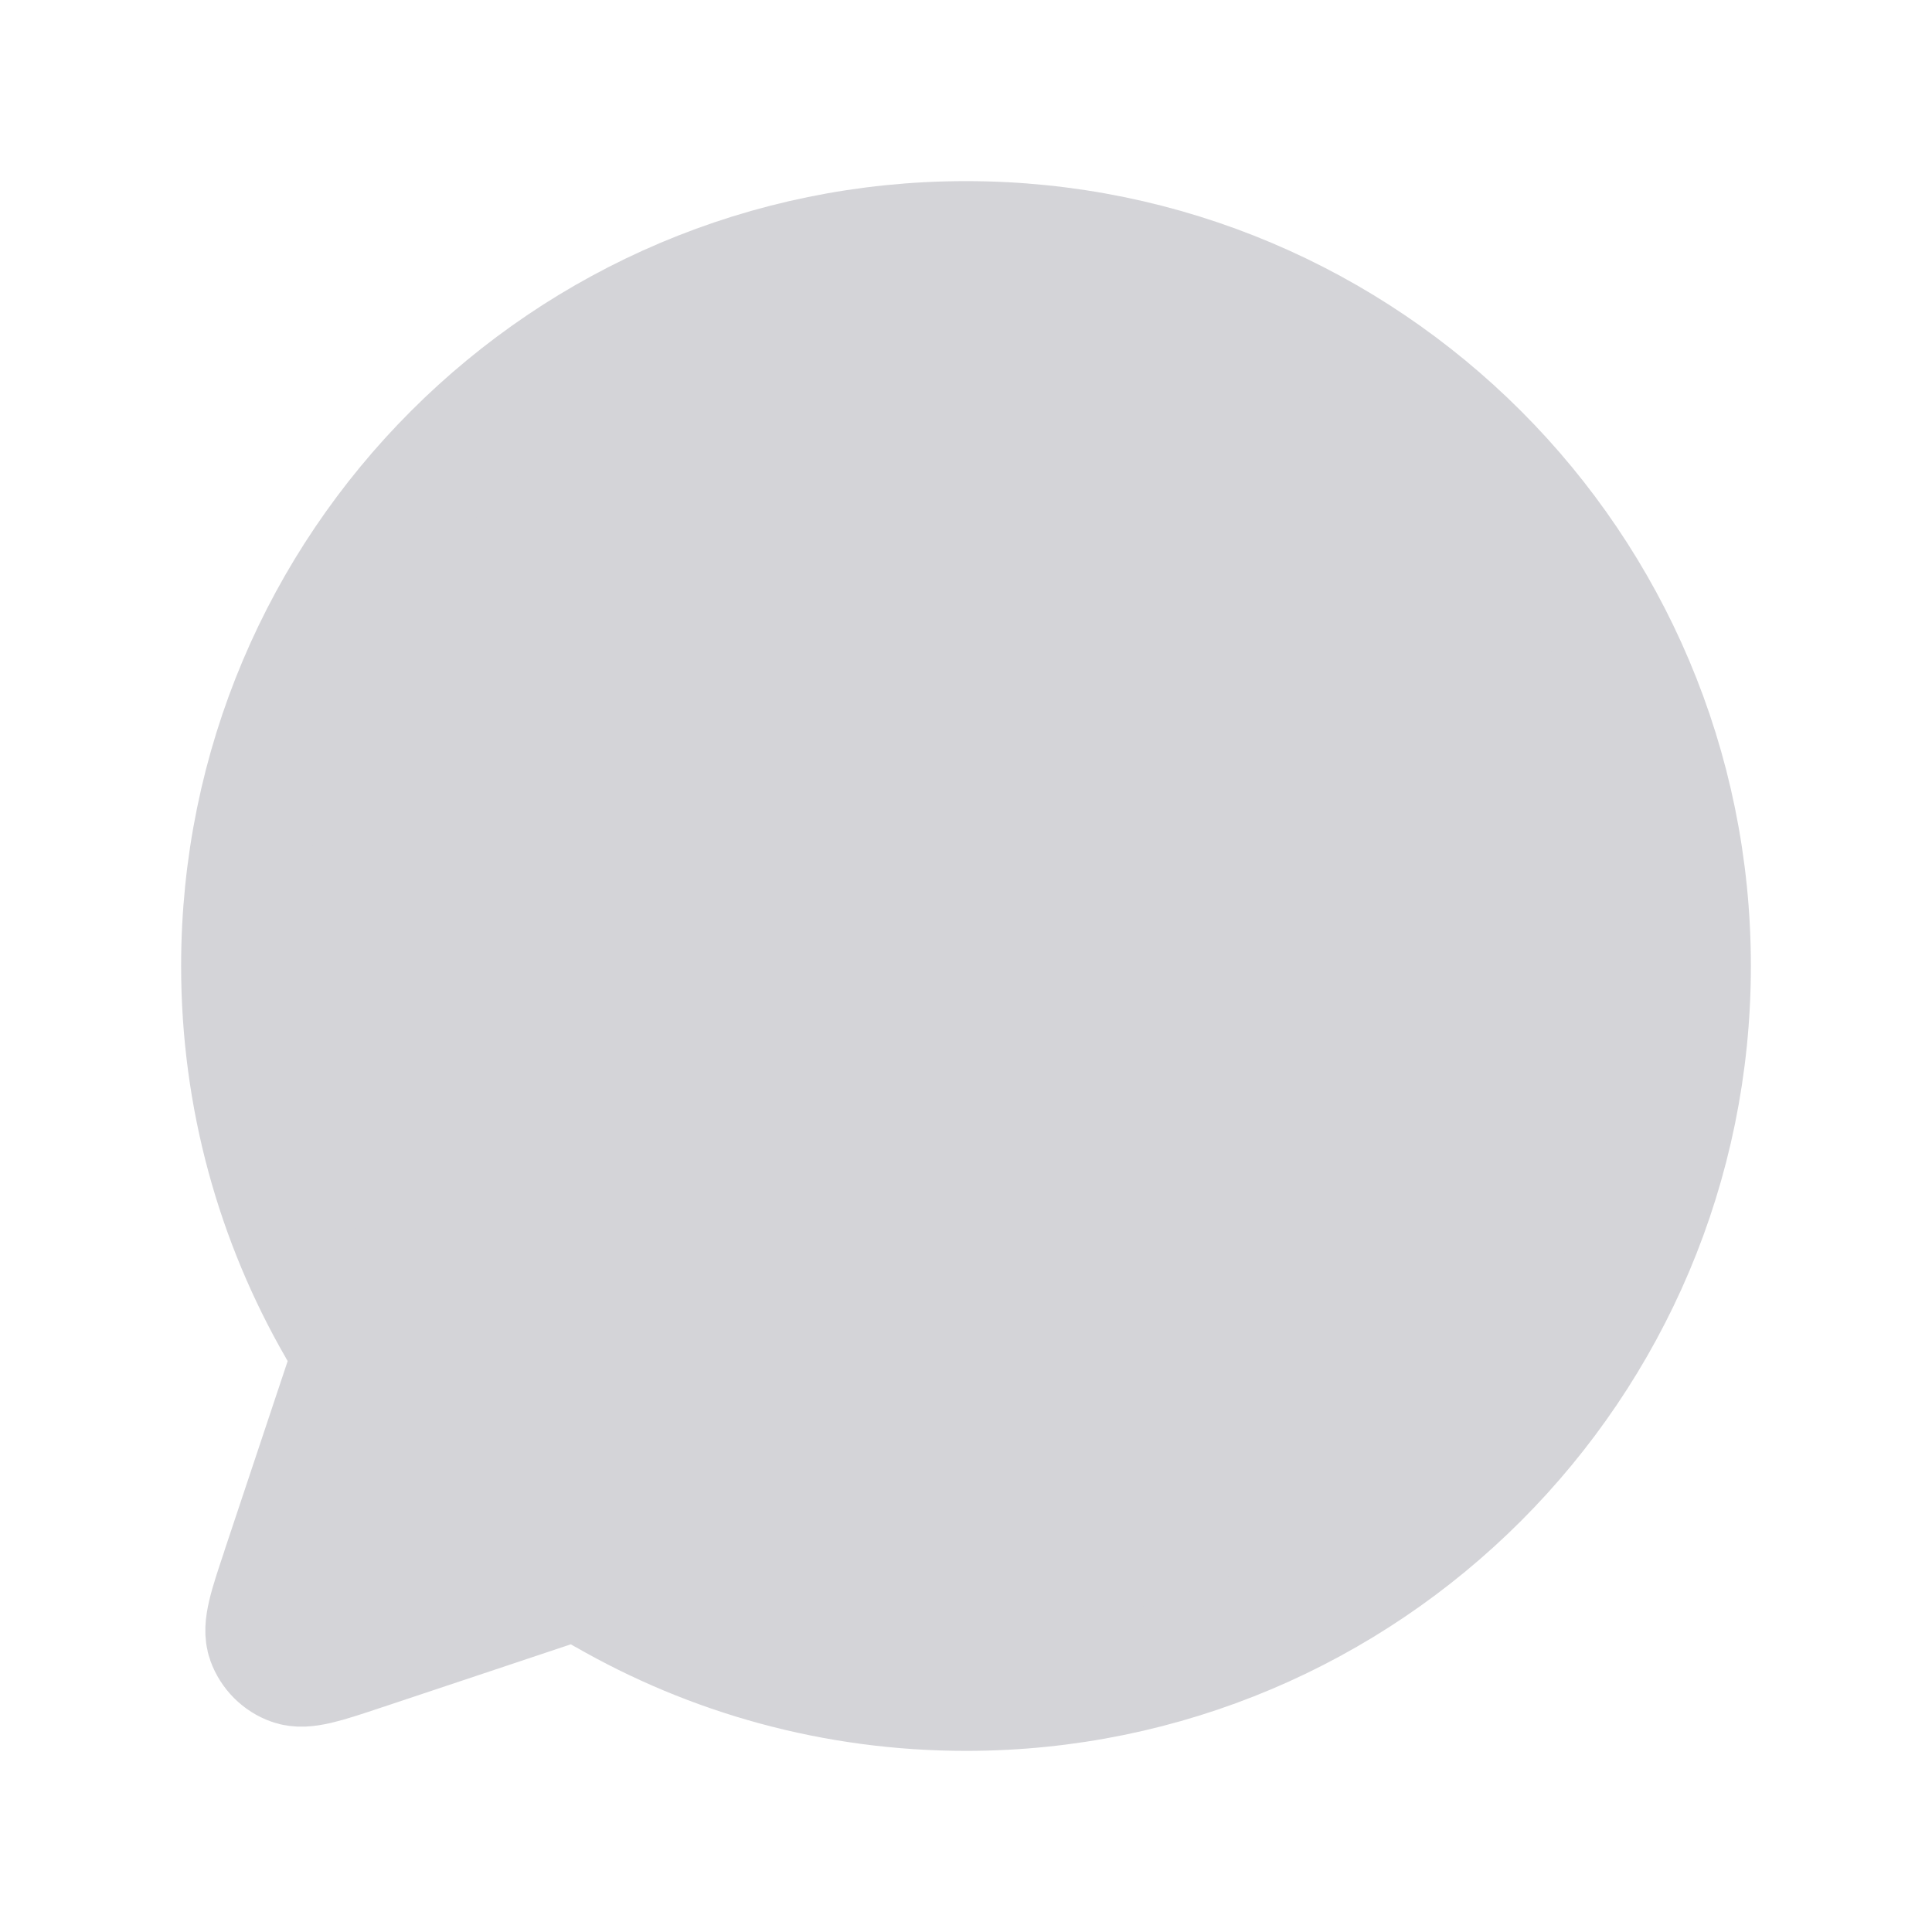 <svg width="16" height="16" viewBox="0 0 16 16" fill="none" xmlns="http://www.w3.org/2000/svg">
<path d="M5.007 13.201C5.888 13.709 6.91 14 8 14C11.313 14 14 11.314 14 8C14 4.686 11.314 2 8 2C4.686 2 2 4.686 2 8C2 9.09 2.291 10.112 2.799 10.993L2.801 10.997C2.85 11.081 2.874 11.124 2.885 11.165C2.896 11.203 2.899 11.237 2.896 11.276C2.893 11.319 2.879 11.363 2.85 11.45L2.337 12.988L2.337 12.99C2.228 13.315 2.174 13.477 2.213 13.585C2.247 13.679 2.321 13.754 2.415 13.787C2.523 13.826 2.685 13.772 3.008 13.664L3.012 13.663L4.549 13.15C4.637 13.121 4.681 13.106 4.724 13.103C4.763 13.101 4.797 13.104 4.835 13.115C4.876 13.126 4.919 13.15 5.004 13.2L5.007 13.201Z" fill="#D4D4D8" stroke="#D4D4D8" stroke-linecap="round" stroke-linejoin="round"/>
</svg>
